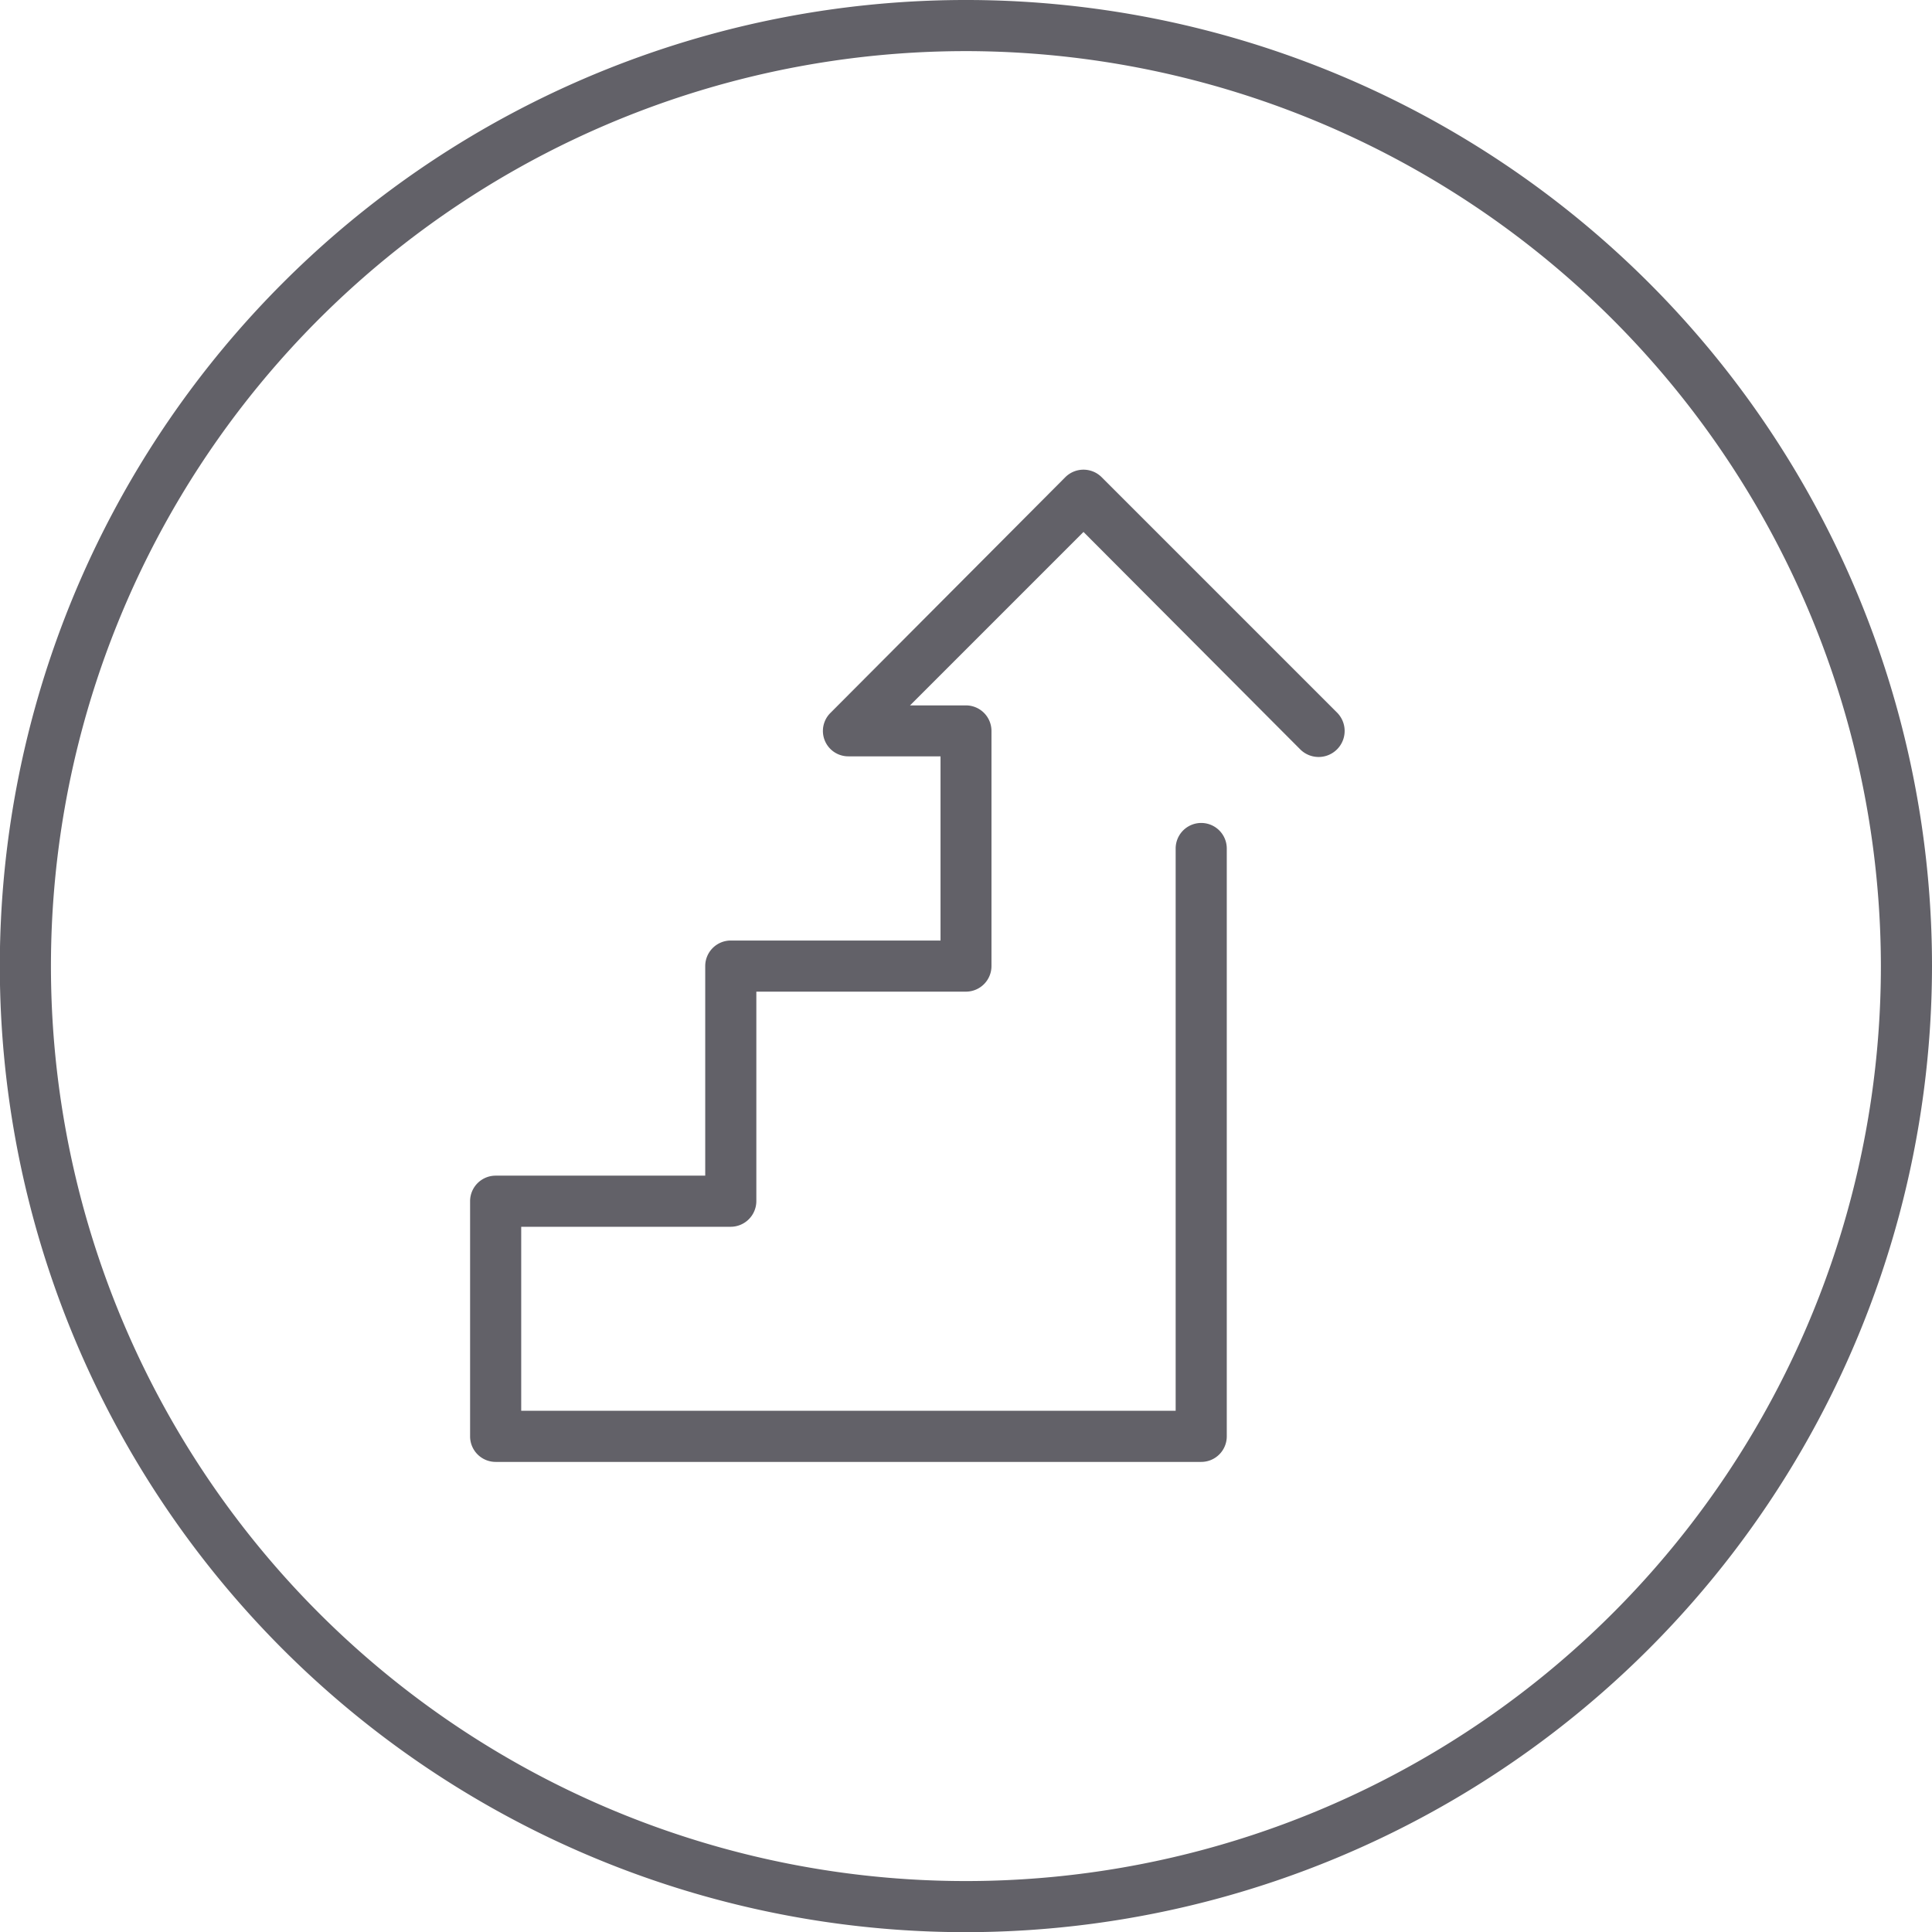<svg xmlns="http://www.w3.org/2000/svg" viewBox="0 0 113.39 113.4"><defs><style>.cls-1{fill:#626168;}</style></defs><title>tasks</title><g id="Layer_2" data-name="Layer 2"><g id="Слой_1" data-name="Слой 1"><path class="cls-1" d="M70.49,85.8H29.09a1.5,1.5,0,0,1-1.5-1.49V70.5a1.5,1.5,0,0,1,1.5-1.5h12.3V56.7a1.5,1.5,0,0,1,1.5-1.5H55.2V44.39H49.8a1.49,1.49,0,0,1-1.06-2.55L62.53,28a1.51,1.51,0,0,1,2.12,0l13.8,13.8A1.5,1.5,0,0,1,76.33,44L63.59,31.22,53.41,41.4h3.28a1.5,1.5,0,0,1,1.5,1.5V56.7a1.5,1.5,0,0,1-1.5,1.5H44.39V70.5a1.51,1.51,0,0,1-1.5,1.5H30.59V82.8H69v-33a1.5,1.5,0,0,1,3,0V84.3A1.5,1.5,0,0,1,70.49,85.8Z"/><path class="cls-1" d="M56.69,113.4a56.7,56.7,0,1,1,56.7-56.7A56.75,56.75,0,0,1,56.69,113.4ZM56.69,3a53.7,53.7,0,1,0,53.7,53.7A53.76,53.76,0,0,0,56.69,3Z"/></g></g></svg>